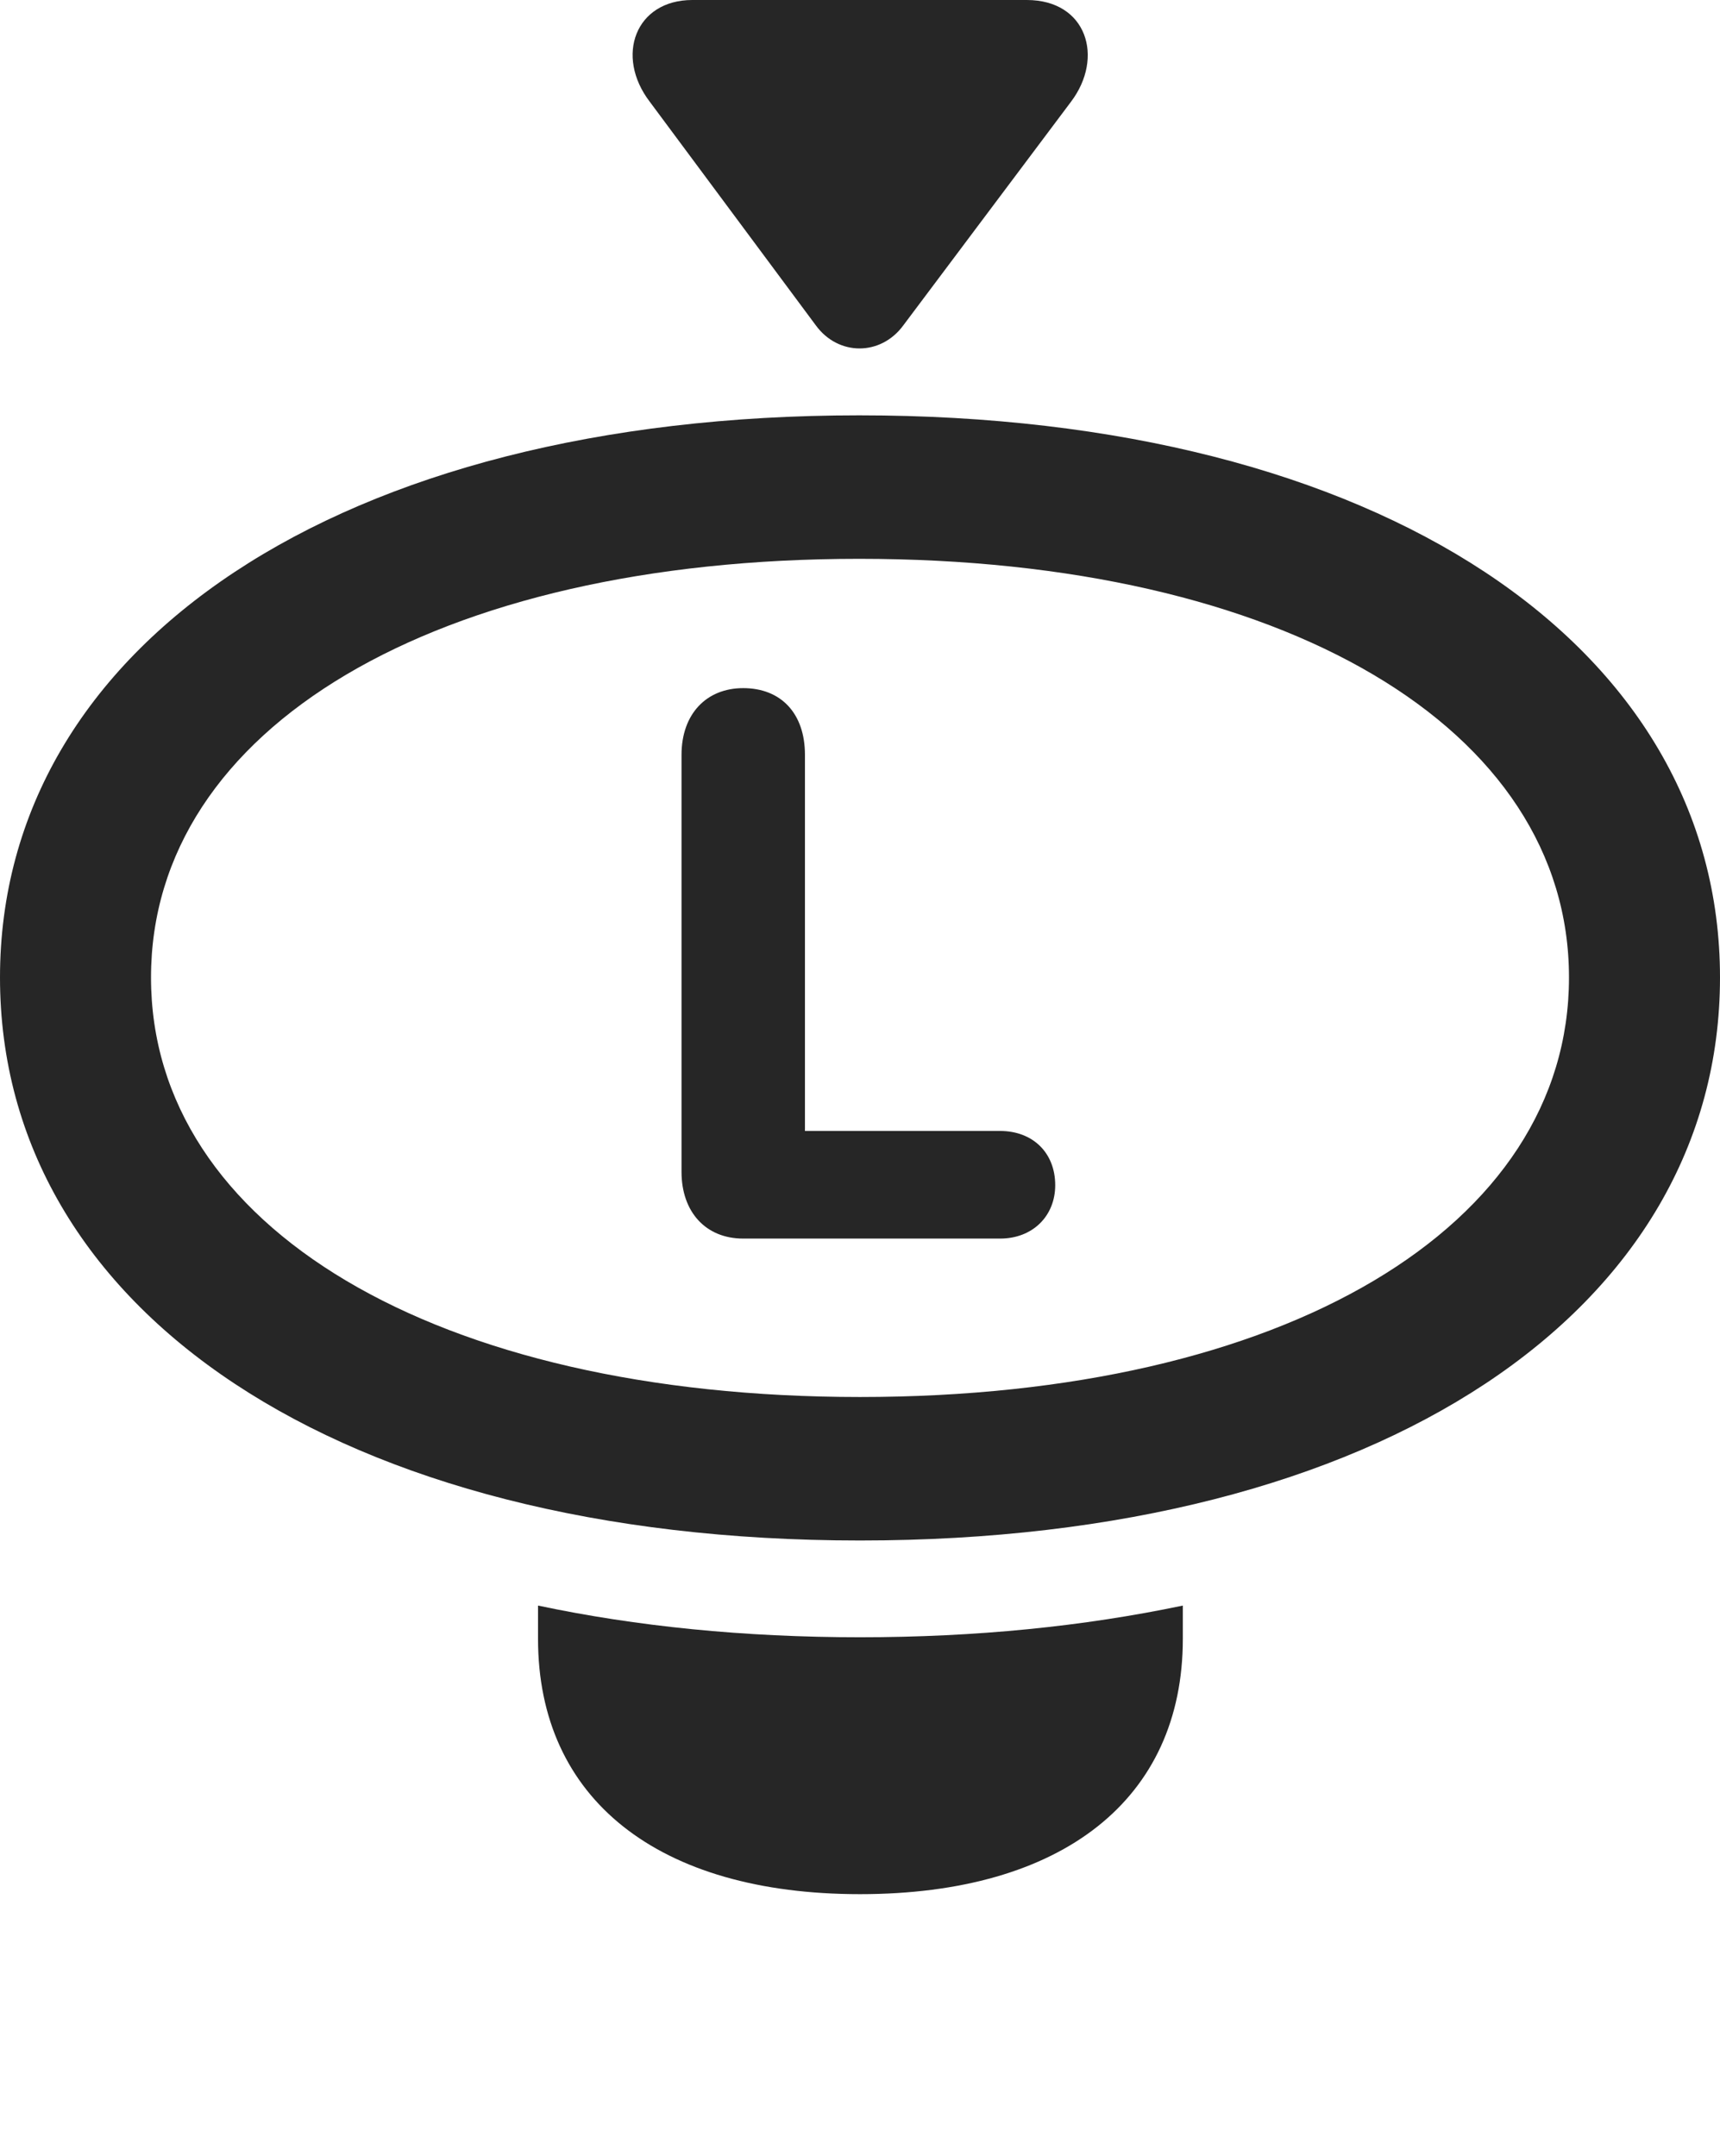 <?xml version="1.0" encoding="UTF-8"?>
<!--Generator: Apple Native CoreSVG 175.5-->
<!DOCTYPE svg
PUBLIC "-//W3C//DTD SVG 1.1//EN"
       "http://www.w3.org/Graphics/SVG/1.1/DTD/svg11.dtd">
<svg version="1.1" xmlns="http://www.w3.org/2000/svg" xmlns:xlink="http://www.w3.org/1999/xlink" width="20.137" height="25.244">
 <g>
  <rect height="25.244" opacity="0" width="20.137" x="0" y="0"/>
  <path d="M10.068 18.037C16.162 18.037 20.137 15.342 20.137 11.445C20.137 7.559 16.152 4.863 10.059 4.863C3.975 4.863 0 7.559 0 11.445C0 15.342 3.975 18.037 10.068 18.037ZM10.068 16.357C5.098 16.357 1.768 14.365 1.768 11.445C1.768 8.525 5.098 6.543 10.059 6.543C15.029 6.543 18.369 8.525 18.369 11.445C18.369 14.365 15.039 16.357 10.068 16.357ZM10.068 22.178C12.441 22.178 13.848 21.064 13.848 19.189L13.848 18.799C12.685 19.043 11.426 19.17 10.068 19.17C8.711 19.17 7.451 19.043 6.299 18.799L6.299 19.189C6.299 21.064 7.705 22.178 10.068 22.178Z" fill="#000000" fill-opacity="0.85"/>
  <path d="M8.701 14.502L11.709 14.502C12.09 14.502 12.354 14.238 12.354 13.877C12.354 13.496 12.09 13.242 11.709 13.242L9.424 13.242L9.424 8.838C9.424 8.35 9.141 8.057 8.701 8.057C8.271 8.057 7.979 8.359 7.979 8.838L7.979 13.721C7.979 14.19 8.262 14.502 8.701 14.502Z" fill="#000000" fill-opacity="0.85"/>
  <path d="M7.607 1.191L9.551 3.809C9.814 4.17 10.312 4.17 10.576 3.809L12.539 1.191C12.93 0.674 12.725 0 12.021 0L8.105 0C7.441 0 7.197 0.654 7.607 1.191Z" fill="#000000" fill-opacity="0.85"/>
 </g>
</svg>
